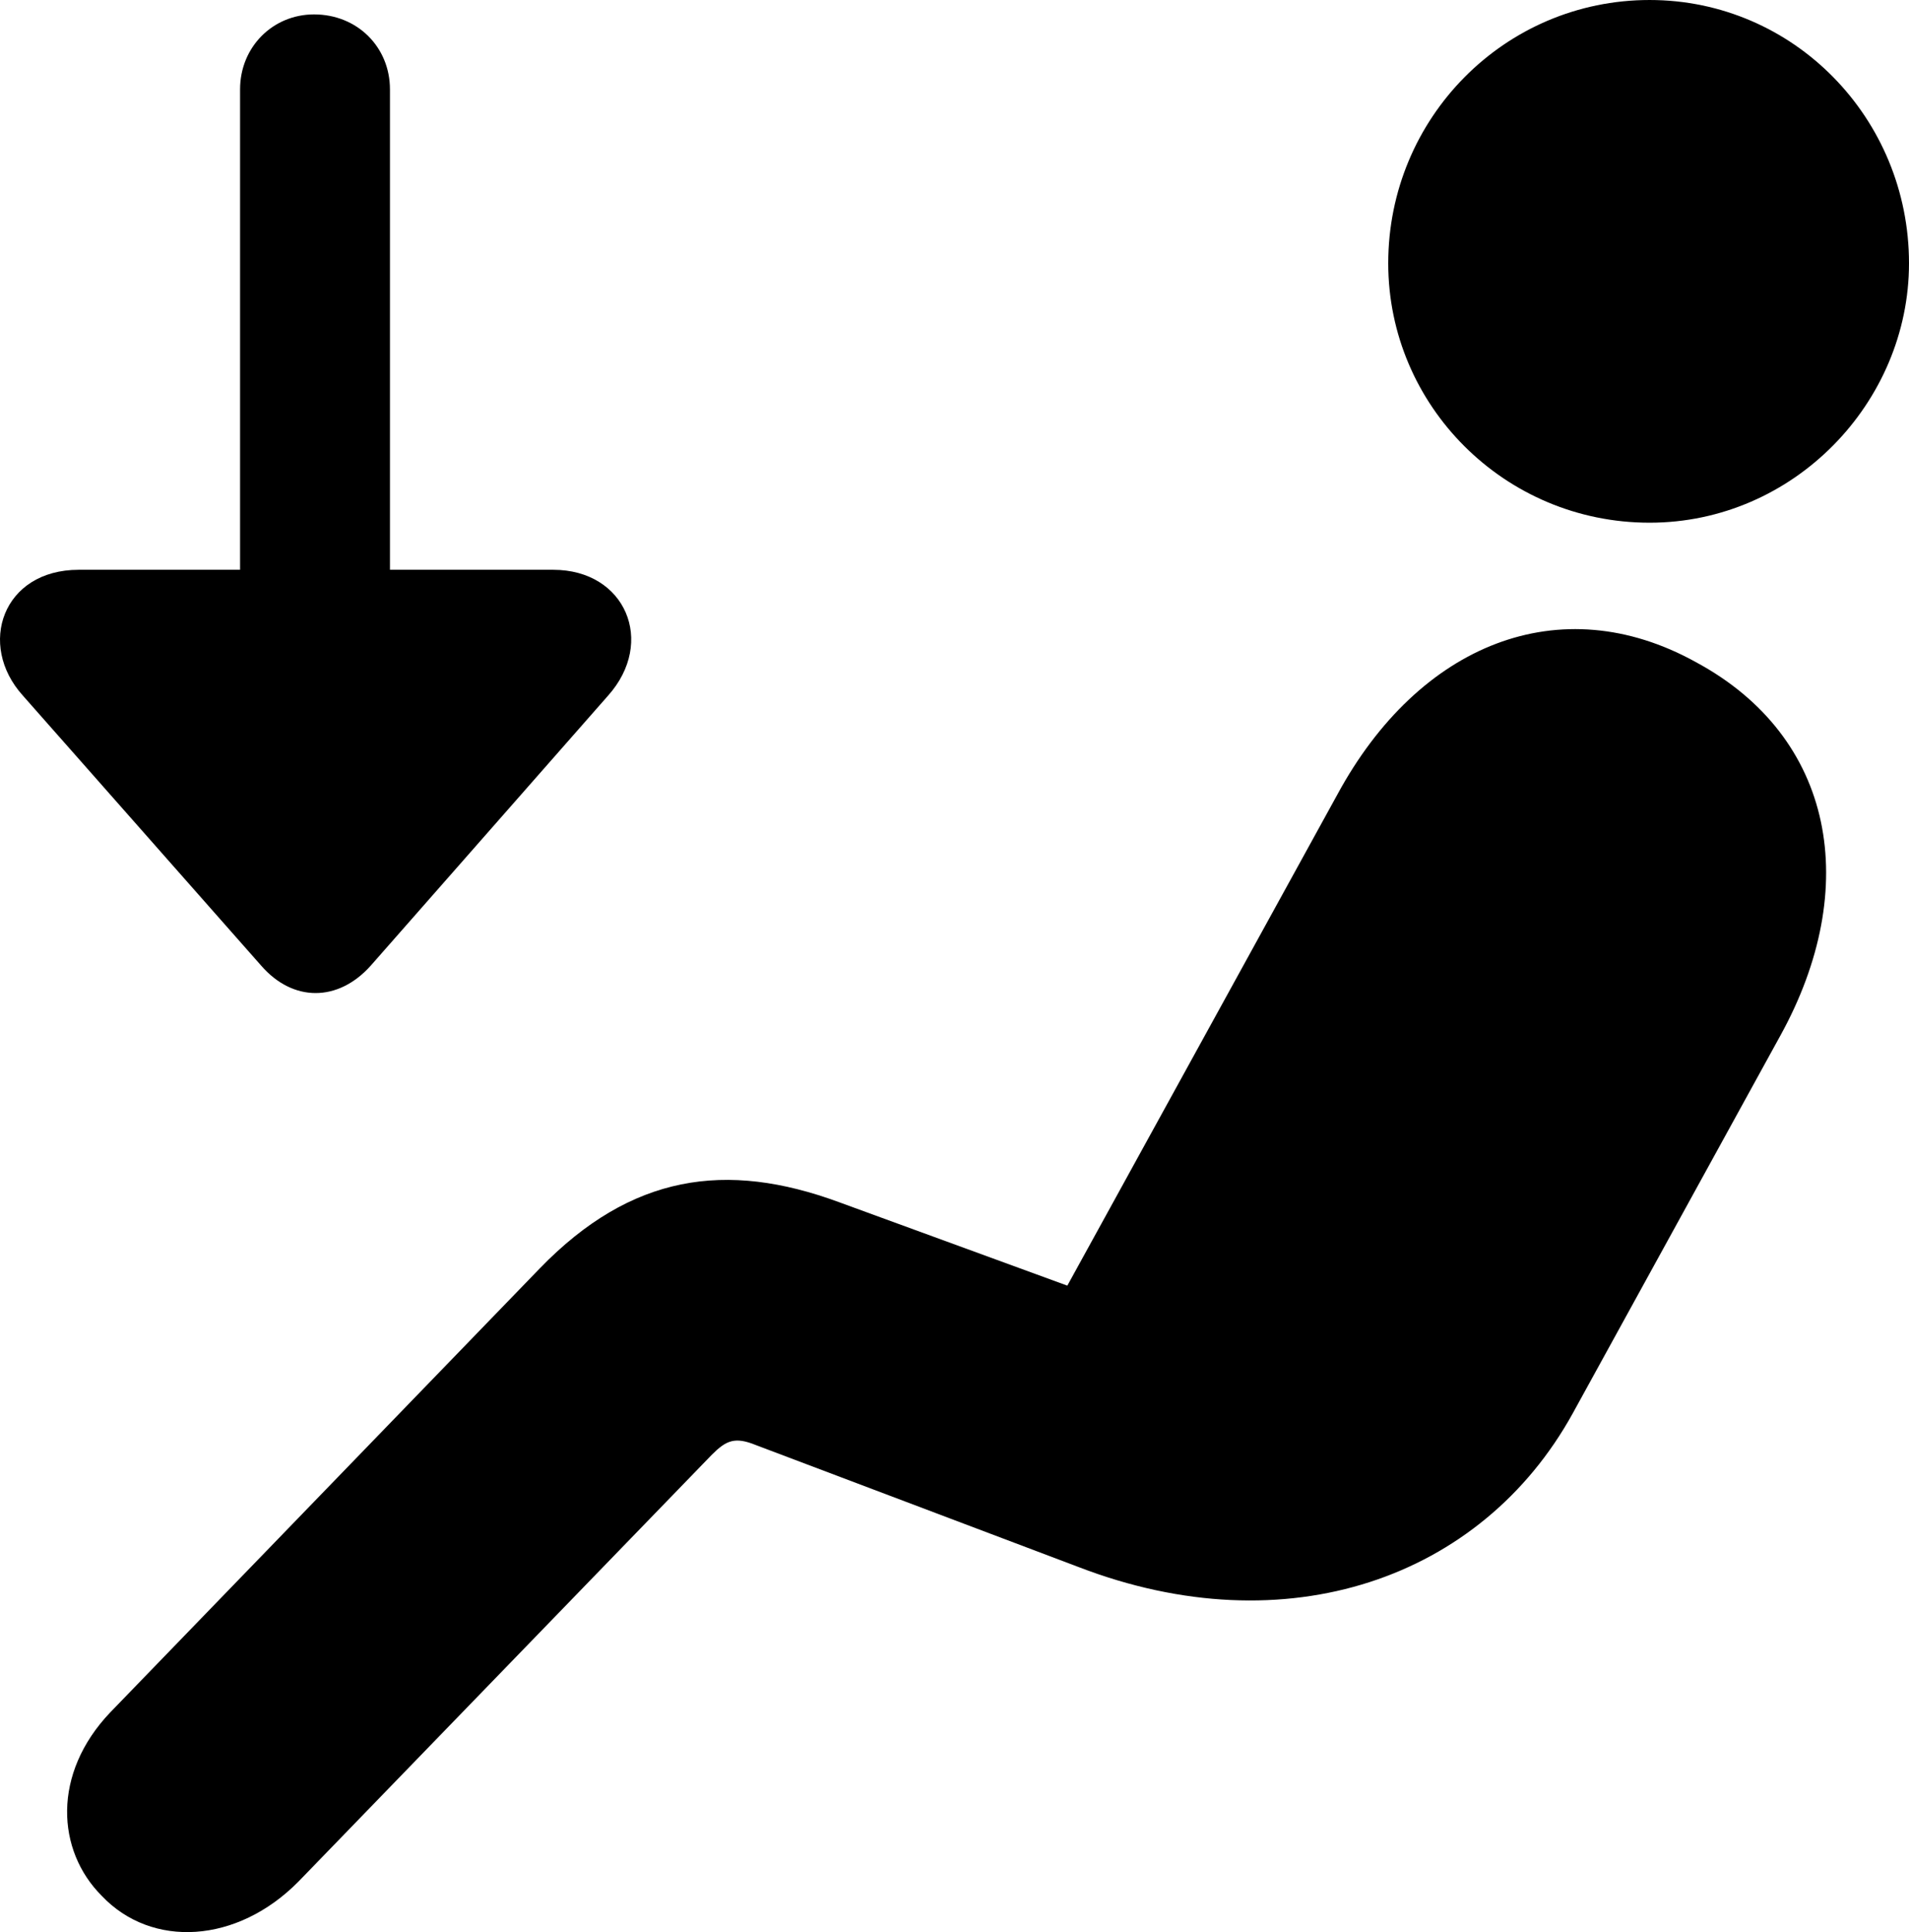 <?xml version="1.0" encoding="UTF-8" standalone="no"?>
<svg xmlns="http://www.w3.org/2000/svg"
     width="970.144" height="981.842"
     viewBox="0 0 970.144 981.842"
     fill="currentColor">
  <path d="M838.313 265.622C911.553 265.622 970.143 204.592 970.143 133.792C970.143 60.062 911.553 0.002 838.313 0.002C764.583 0.002 705.493 60.062 705.493 133.792C705.493 206.052 764.583 265.622 838.313 265.622ZM309.013 353.512C333.423 326.172 317.803 289.552 281.183 289.552H198.173V45.412C198.173 23.922 181.573 7.322 159.593 7.322C138.603 7.322 122.003 23.922 122.003 45.412V289.552H39.973C1.393 289.552 -11.787 327.632 11.653 353.512L132.743 490.722C148.853 509.282 171.803 509.282 188.403 490.722ZM51.683 963.382C77.083 990.232 120.533 987.792 151.783 956.052L361.743 739.262C369.073 731.932 373.463 729.982 384.203 734.372L548.273 796.382C653.743 836.912 752.863 802.242 799.243 718.262L904.713 526.372C946.223 451.172 932.543 374.512 861.743 336.422C792.903 298.342 721.123 327.152 679.613 403.812L542.413 653.322L426.203 610.842C369.073 589.842 320.733 596.682 274.343 644.532L56.083 870.122C26.293 901.372 28.743 940.432 51.683 963.382Z"/>
</svg>